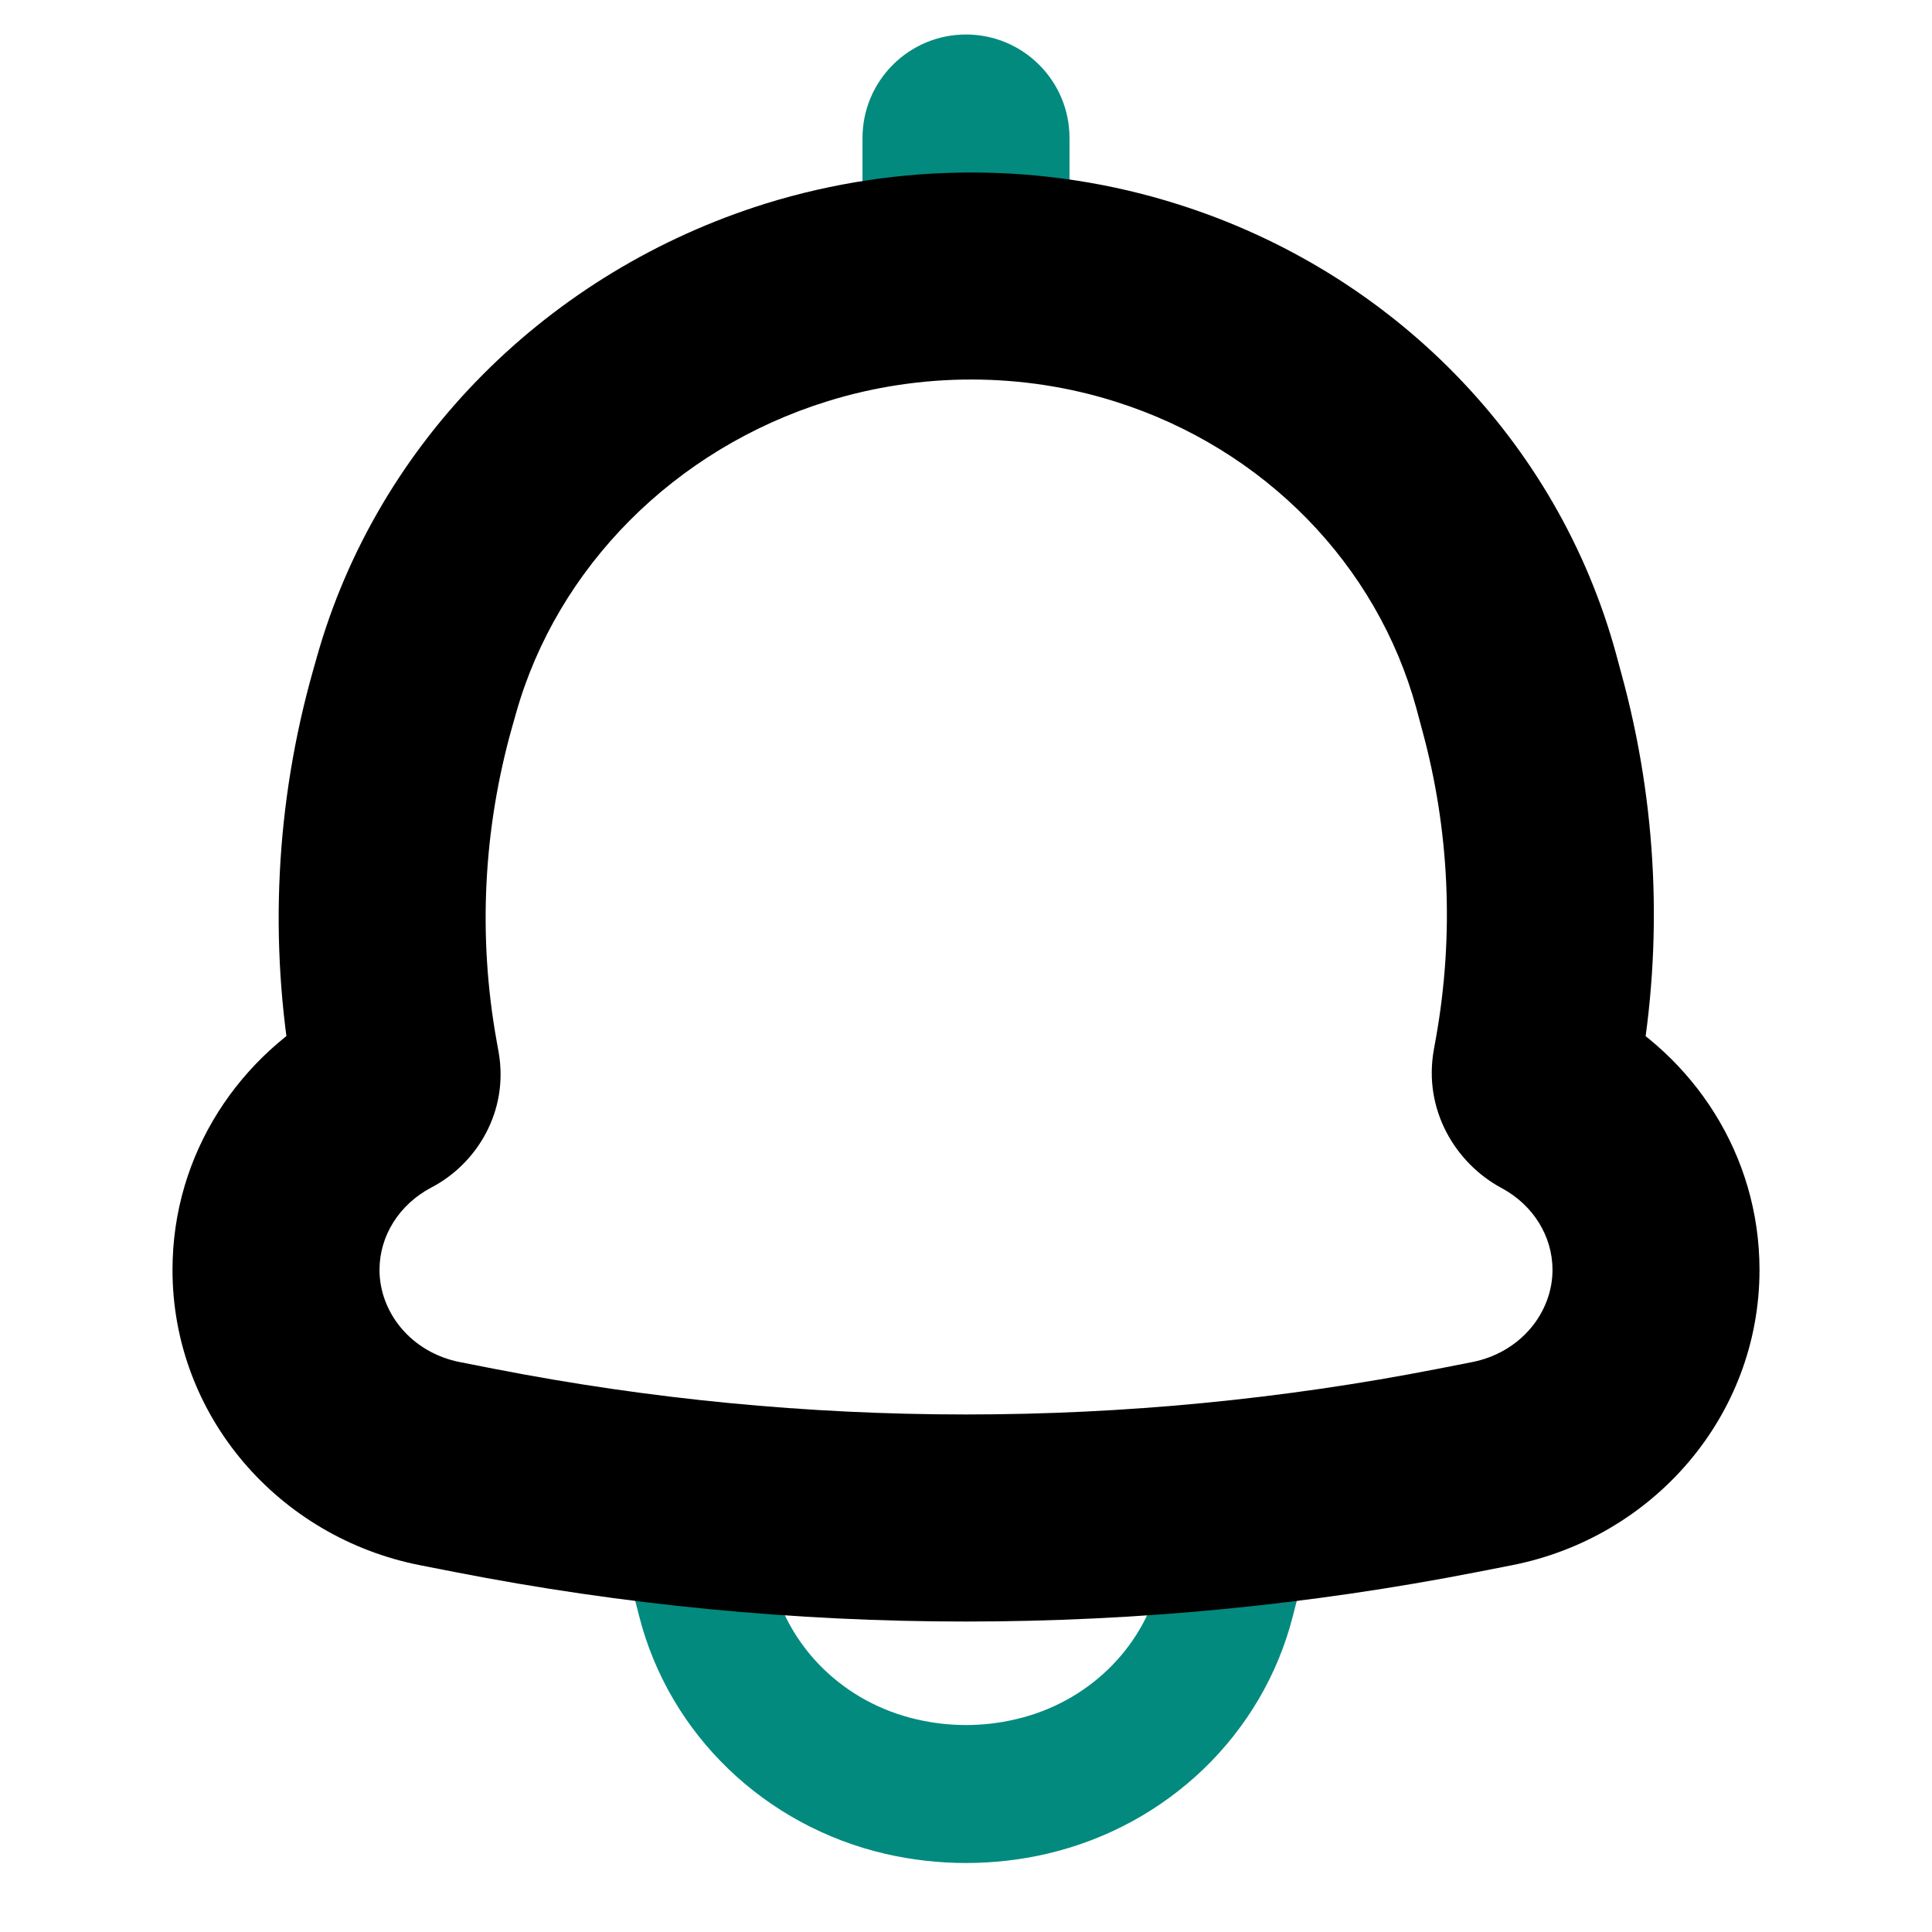 <svg width="900" height="900" viewBox="0 0 12 14" fill="none" xmlns="http://www.w3.org/2000/svg">
<path style="fill: #028a7e;" d="M4 11L4.054 10.503L3.456 10.438L3.501 11.038L4 11ZM8 11L8.499 11.038L8.544 10.438L7.946 10.503L8 11ZM7.939 11.371L8.424 11.494V11.494L7.939 11.371ZM7.885 11.586L7.4 11.463V11.463L7.885 11.586ZM6.471 12.946L6.583 13.434L6.583 13.434L6.471 12.946ZM5.529 12.946L5.417 13.434H5.417L5.529 12.946ZM4.115 11.586L4.6 11.463V11.463L4.115 11.586ZM4.061 11.371L3.576 11.494V11.494L4.061 11.371ZM3.946 11.497C5.311 11.645 6.689 11.645 8.054 11.497L7.946 10.503C6.653 10.643 5.347 10.643 4.054 10.503L3.946 11.497ZM8.424 11.494C8.462 11.344 8.487 11.191 8.499 11.038L7.501 10.962C7.494 11.058 7.479 11.154 7.455 11.247L8.424 11.494ZM8.369 11.709L8.424 11.494L7.455 11.247L7.4 11.463L8.369 11.709ZM6.583 13.434C7.456 13.232 8.15 12.571 8.369 11.709L7.4 11.463C7.276 11.95 6.879 12.339 6.358 12.459L6.583 13.434ZM5.417 13.434C5.8 13.522 6.2 13.522 6.583 13.434L6.358 12.459C6.123 12.514 5.877 12.514 5.642 12.459L5.417 13.434ZM3.631 11.709C3.85 12.571 4.544 13.232 5.417 13.434L5.642 12.459C5.121 12.339 4.724 11.95 4.6 11.463L3.631 11.709ZM3.576 11.494L3.631 11.709L4.6 11.463L4.545 11.247L3.576 11.494ZM3.501 11.038C3.513 11.191 3.538 11.344 3.576 11.494L4.545 11.247C4.521 11.154 4.506 11.058 4.499 10.962L3.501 11.038Z" class="icon_main_fill"></path>
<path style="fill: #028a7e;" d="M6.75 1C6.75 0.586 6.414 0.25 6 0.25C5.586 0.25 5.25 0.586 5.25 1H6.75ZM5.25 2C5.25 2.414 5.586 2.75 6 2.75C6.414 2.75 6.75 2.414 6.75 2H5.25ZM5.25 1V2H6.75V1H5.25Z" class="icon_main_fill"></path>
<path d="M2.019 4.962L2.74 5.166L2.74 5.166L2.019 4.962ZM4.772 2.192L4.549 1.475L4.772 2.192ZM1.989 5.068L1.267 4.864L1.267 4.864L1.989 5.068ZM1.86 7.671L2.598 7.539L2.598 7.539L1.86 7.671ZM1.875 7.755L1.136 7.887L1.136 7.887L1.875 7.755ZM2.192 10.607L2.336 9.871H2.336L2.192 10.607ZM2.437 10.655L2.293 11.391H2.293L2.437 10.655ZM9.563 10.655L9.707 11.391H9.707L9.563 10.655ZM9.808 10.607L9.664 9.871H9.664L9.808 10.607ZM10.128 7.739L10.867 7.871V7.871L10.128 7.739ZM10.144 7.65L9.406 7.518V7.518L10.144 7.65ZM10.028 5.086L9.304 5.284V5.284L10.028 5.086ZM9.986 4.934L10.71 4.736V4.736L9.986 4.934ZM7.311 2.196L7.538 1.481L7.311 2.196ZM10.235 7.948L9.881 8.609L10.235 7.948ZM1.779 7.941L2.126 8.605L1.779 7.941ZM2.74 5.166C3.038 4.113 3.886 3.253 4.995 2.908L4.549 1.475C2.98 1.964 1.739 3.193 1.297 4.758L2.74 5.166ZM2.71 5.272L2.74 5.166L1.297 4.758L1.267 4.864L2.71 5.272ZM2.598 7.539C2.463 6.785 2.502 6.011 2.71 5.272L1.267 4.864C0.997 5.821 0.947 6.825 1.121 7.803L2.598 7.539ZM2.613 7.623L2.598 7.539L1.121 7.803L1.136 7.887L2.613 7.623ZM1.75 9.202C1.75 8.957 1.891 8.729 2.126 8.605L1.431 7.276C0.739 7.639 0.25 8.357 0.25 9.202H1.75ZM2.336 9.871C1.976 9.801 1.75 9.507 1.75 9.202H0.25C0.25 10.261 1.021 11.143 2.048 11.343L2.336 9.871ZM2.581 9.919L2.336 9.871L2.048 11.343L2.293 11.391L2.581 9.919ZM9.419 9.919C7.163 10.36 4.837 10.36 2.581 9.919L2.293 11.391C4.739 11.87 7.261 11.87 9.707 11.391L9.419 9.919ZM9.664 9.871L9.419 9.919L9.707 11.391L9.952 11.343L9.664 9.871ZM10.25 9.202C10.25 9.507 10.024 9.801 9.664 9.871L9.952 11.343C10.979 11.143 11.75 10.261 11.75 9.202H10.25ZM9.881 8.609C10.112 8.733 10.25 8.96 10.25 9.202H11.75C11.75 8.366 11.271 7.653 10.59 7.288L9.881 8.609ZM9.406 7.518L9.39 7.607L10.867 7.871L10.882 7.782L9.406 7.518ZM9.304 5.284C9.504 6.013 9.538 6.775 9.406 7.518L10.882 7.782C11.054 6.819 11.009 5.832 10.751 4.888L9.304 5.284ZM9.263 5.131L9.304 5.284L10.751 4.888L10.71 4.736L9.263 5.131ZM7.085 2.911C8.166 3.253 8.979 4.095 9.263 5.131L10.71 4.736C10.287 3.191 9.087 1.971 7.538 1.481L7.085 2.911ZM4.995 2.908C5.673 2.697 6.411 2.697 7.085 2.911L7.538 1.481C6.569 1.173 5.517 1.175 4.549 1.475L4.995 2.908ZM10.59 7.288C10.768 7.383 10.914 7.602 10.867 7.871L9.39 7.607C9.312 8.044 9.549 8.431 9.881 8.609L10.59 7.288ZM1.136 7.887C1.087 7.608 1.239 7.377 1.431 7.276L2.126 8.605C2.456 8.433 2.689 8.052 2.613 7.623L1.136 7.887Z" fill="currentColor"></path></svg>